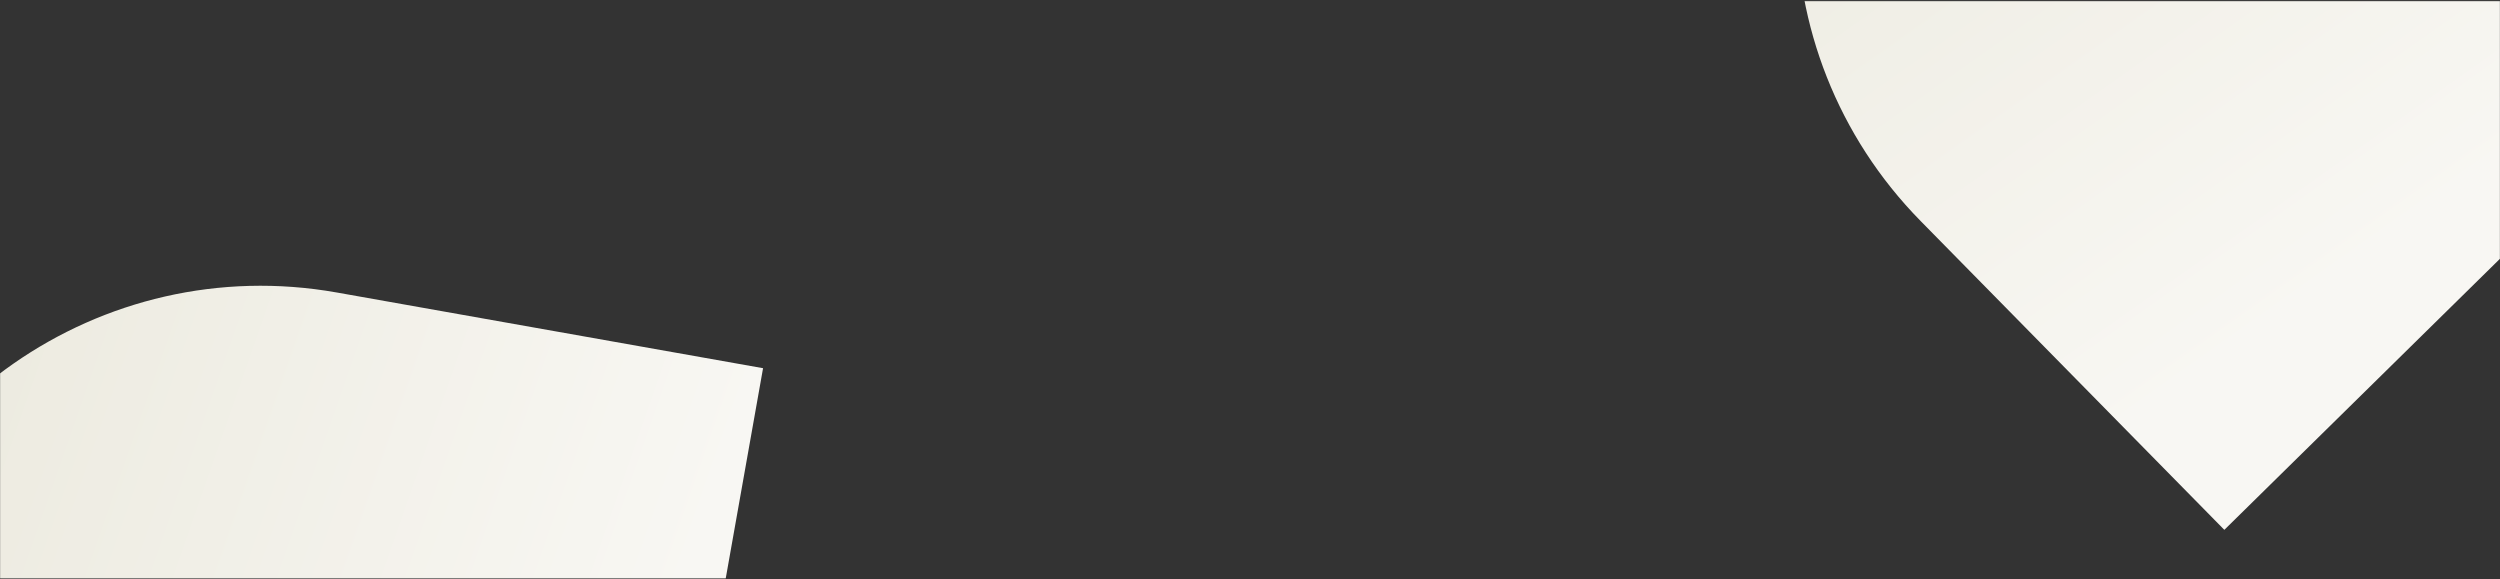 <svg width="1920" height="445" viewBox="0 0 1920 445" fill="none" xmlns="http://www.w3.org/2000/svg">
<rect x="0" y="0" width="1920" height="445" fill="#333333" stroke="none"/>
<g clip-path="url(#clip0_174_1989)">
<mask id="mask0_174_1989" style="mask-type:luminance" maskUnits="userSpaceOnUse" x="0" y="0" width="1920" height="445">
<path d="M1920 0.5H0V444.5H1920V0.5Z" fill="white"/>
</mask>
<g mask="url(#mask0_174_1989)">
<path d="M-126.864 493.878C-94.757 313.072 77.843 192.528 258.65 224.636L586.028 282.771L469.757 937.528L142.379 879.392C-38.428 847.285 -158.971 674.684 -126.864 493.878Z" fill="url(#paint0_linear_174_1989)"/>
<path d="M1479.06 -300.354C1609.99 -429.117 1820.51 -427.363 1949.27 -296.436L2182.42 -59.371L1708.29 406.919L1475.15 169.855C1346.38 38.929 1348.14 -171.592 1479.06 -300.354Z" fill="url(#paint1_linear_174_1989)"/>
</g>
</g>
<defs>
<linearGradient id="paint0_linear_174_1989" x1="-104.952" y1="437.662" x2="464.925" y2="636.592" gradientUnits="userSpaceOnUse">
<stop stop-color="#ECEADF"/>
<stop offset="1" stop-color="#F8F7F3"/>
</linearGradient>
<linearGradient id="paint1_linear_174_1989" x1="1529.5" y1="-333.477" x2="1878.71" y2="158.843" gradientUnits="userSpaceOnUse">
<stop stop-color="#ECEADF"/>
<stop offset="1" stop-color="#F8F7F3"/>
</linearGradient>
<clipPath id="clip0_174_1989">
<rect width="1920" height="444" fill="white" transform="translate(0 0.5)"/>
</clipPath>
</defs>
</svg>
